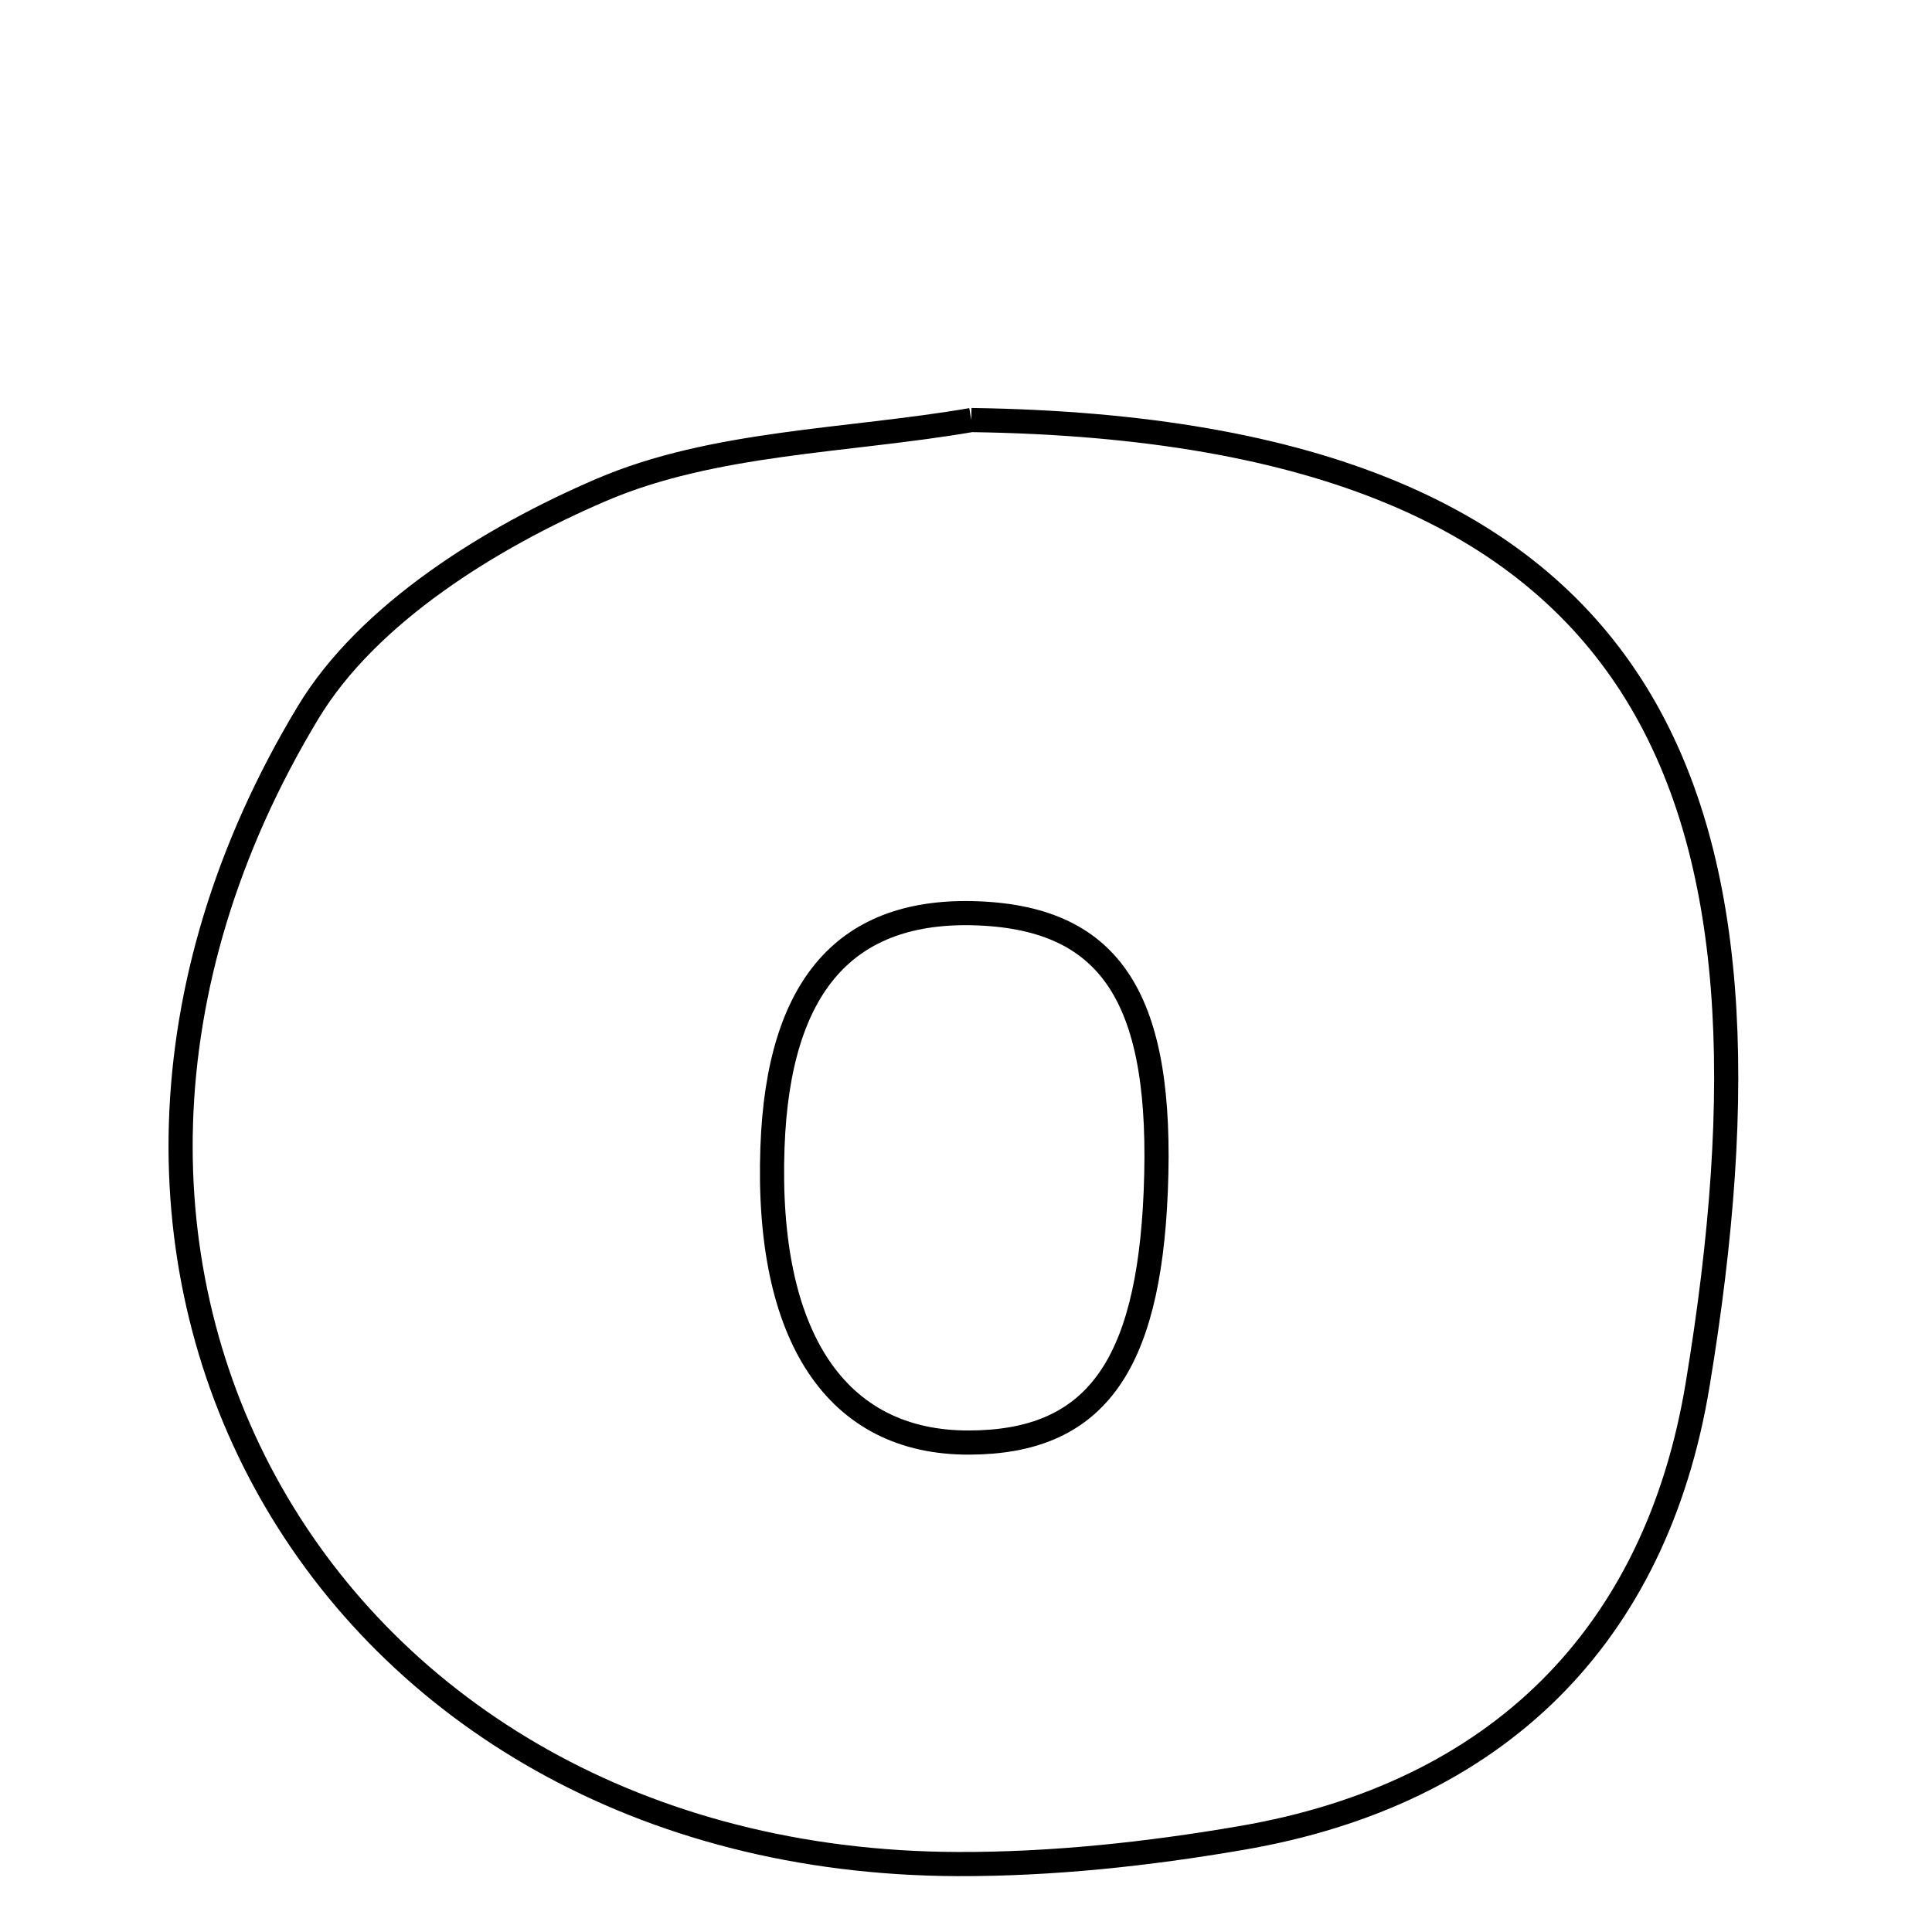 <svg xmlns="http://www.w3.org/2000/svg" viewBox="0.0 0.0 24.0 24.0" height="200px" width="200px"><path fill="none" stroke="black" stroke-width=".3" stroke-opacity="1.0"  filling="0" d="M12.066 5.218 C20.701 5.34 22.295 9.912 21.088 17.204 C20.573 20.319 18.601 22.289 15.416 22.833 C14.258 23.032 13.07 23.16 11.896 23.156 C4.006 23.129 -0.276 15.643 3.829 8.848 C4.568 7.624 6.092 6.677 7.464 6.088 C8.864 5.486 10.521 5.483 12.066 5.218"></path>
<path fill="none" stroke="black" stroke-width=".3" stroke-opacity="1.0"  filling="0" d="M12.148 11.346 C13.814 11.412 14.456 12.417 14.357 14.804 C14.266 17 13.586 17.915 12.041 17.92 C10.39 17.927 9.51 16.606 9.596 14.249 C9.669 12.238 10.51 11.282 12.148 11.346"></path></svg>
